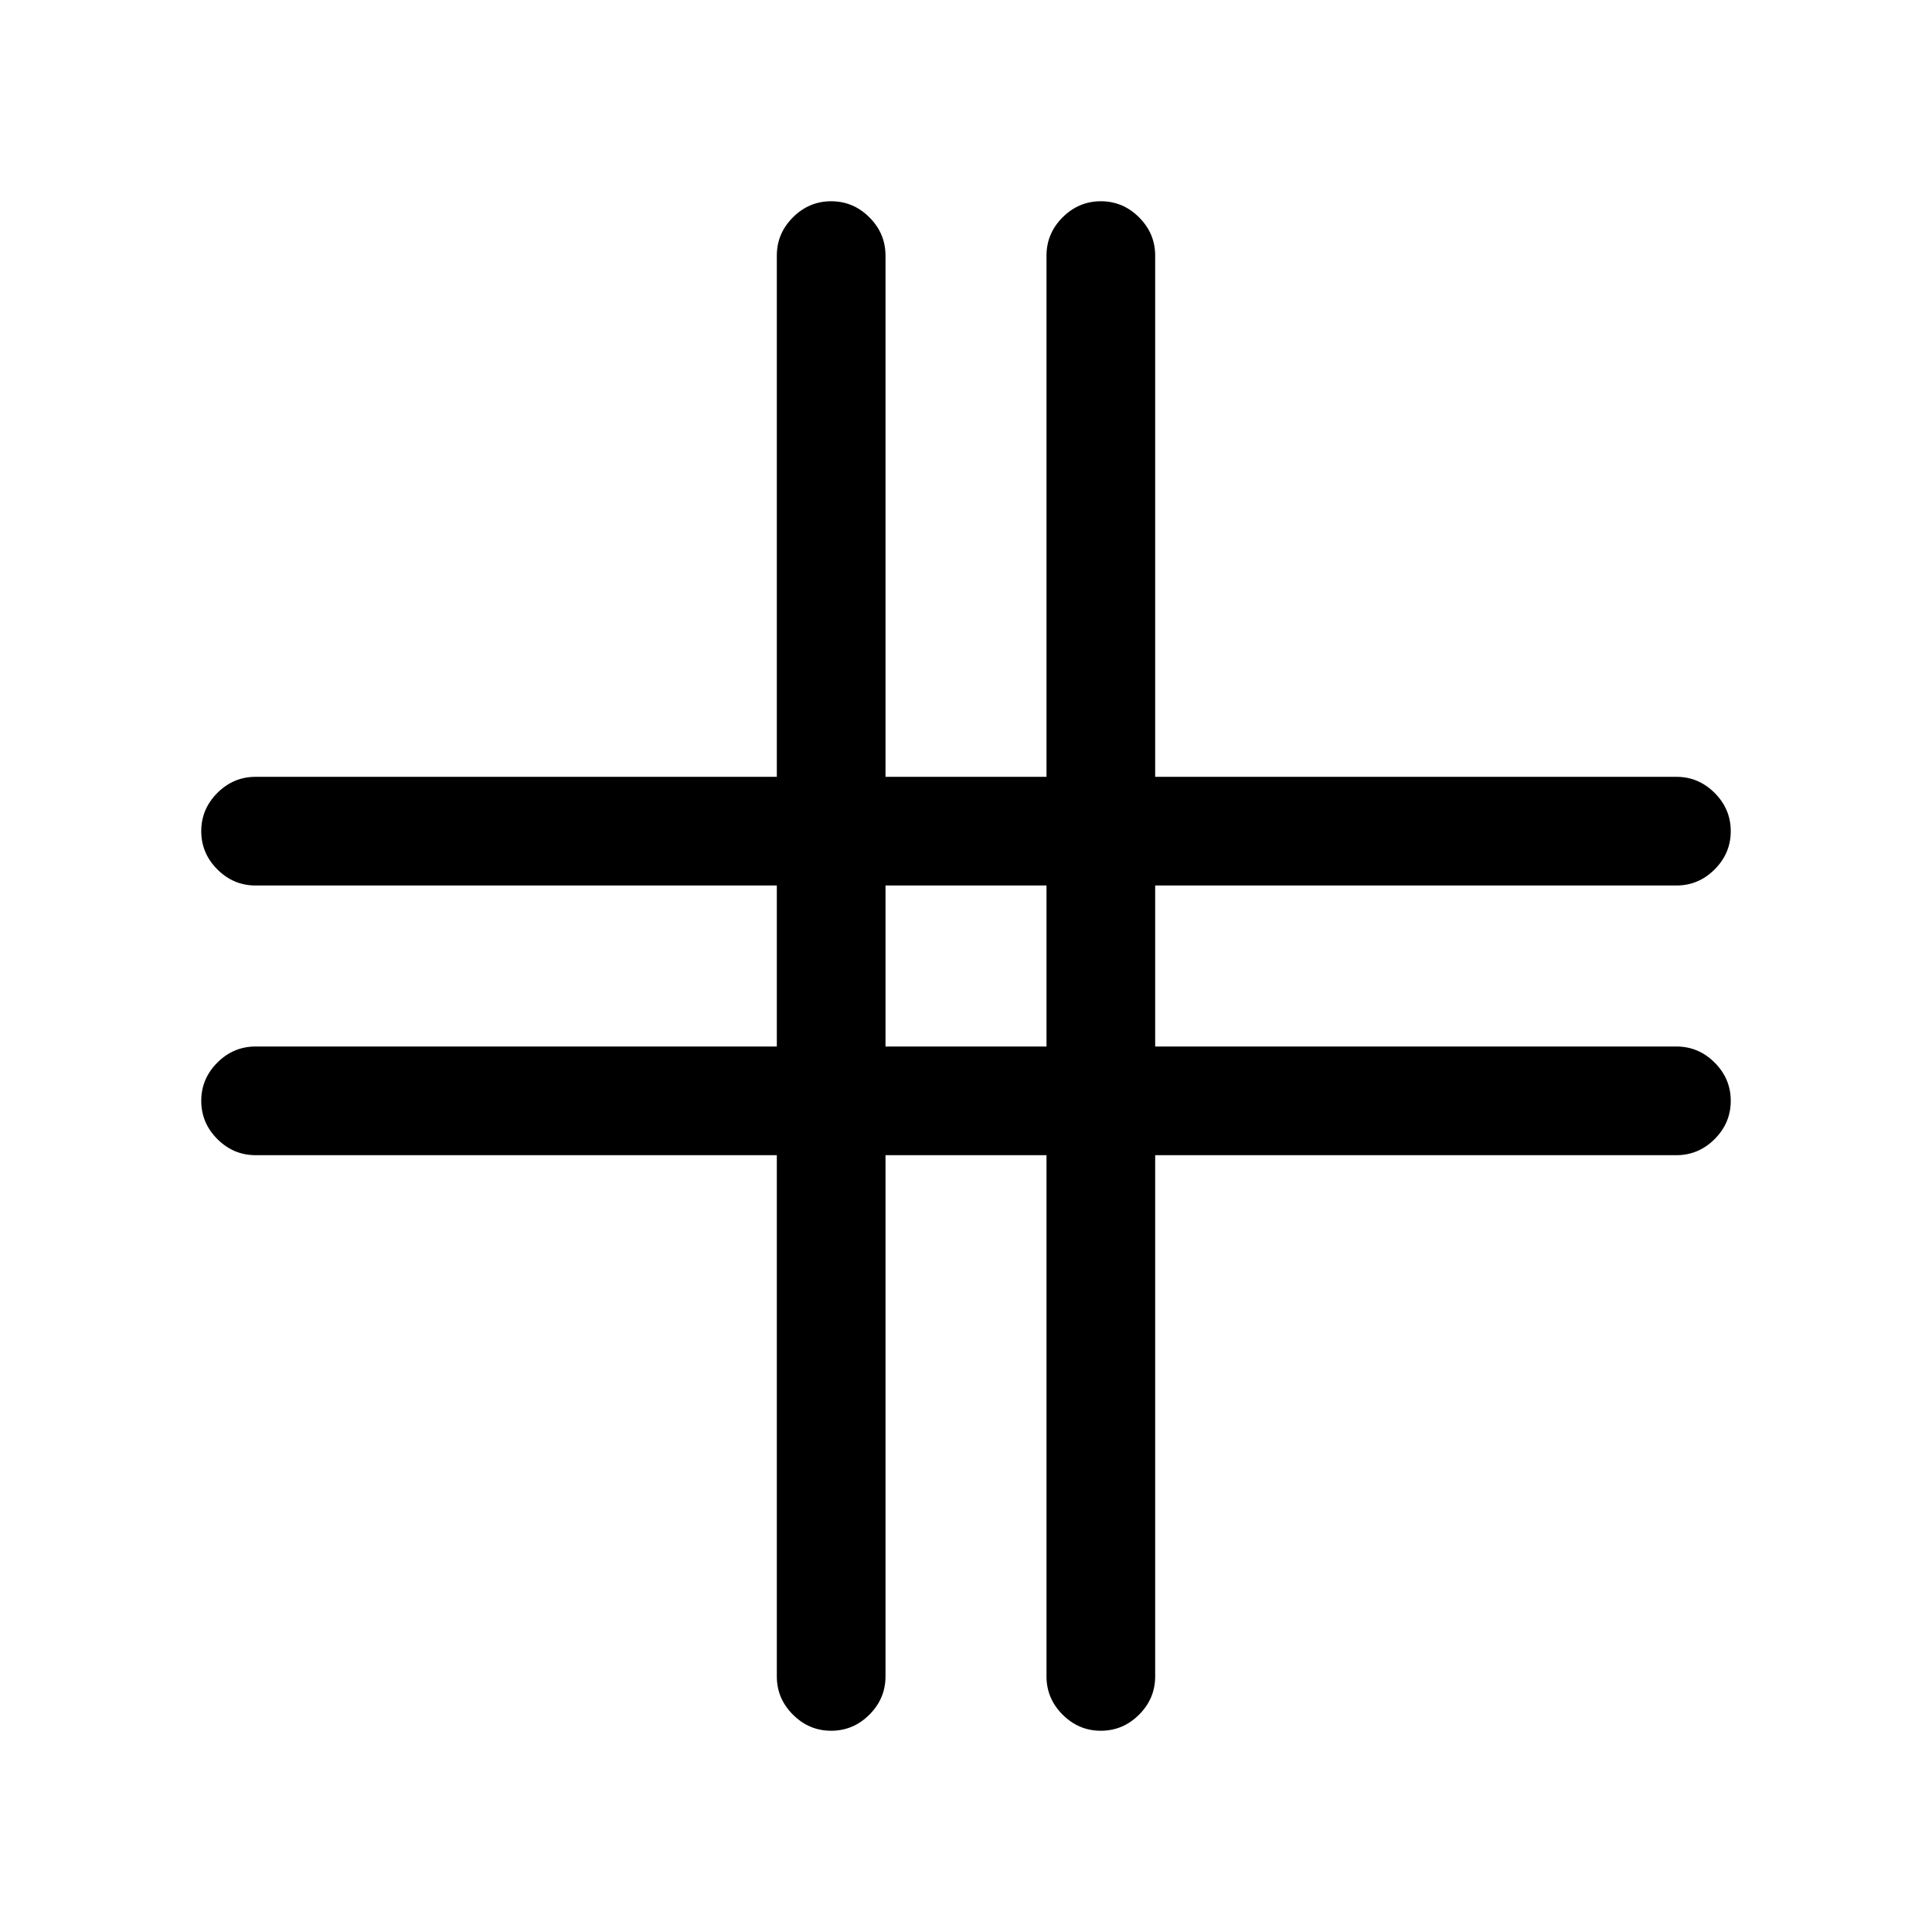 <svg xmlns="http://www.w3.org/2000/svg" height="24" width="24"><path d="M10.325 21.5Q10.05 21.5 9.85 21.3Q9.65 21.1 9.65 20.825V14.35H3.175Q2.9 14.35 2.7 14.15Q2.5 13.95 2.5 13.675Q2.5 13.4 2.7 13.2Q2.9 13 3.175 13H9.65V11H3.175Q2.9 11 2.7 10.8Q2.5 10.6 2.5 10.325Q2.5 10.05 2.7 9.85Q2.9 9.65 3.175 9.65H9.65V3.175Q9.65 2.9 9.85 2.7Q10.05 2.5 10.325 2.5Q10.6 2.5 10.8 2.7Q11 2.9 11 3.175V9.65H13V3.175Q13 2.9 13.2 2.7Q13.4 2.5 13.675 2.5Q13.95 2.5 14.15 2.7Q14.35 2.9 14.35 3.175V9.65H20.825Q21.1 9.65 21.3 9.85Q21.5 10.05 21.5 10.325Q21.5 10.6 21.3 10.8Q21.1 11 20.825 11H14.35V13H20.825Q21.1 13 21.3 13.2Q21.5 13.4 21.5 13.675Q21.5 13.95 21.3 14.15Q21.1 14.35 20.825 14.35H14.35V20.825Q14.35 21.1 14.15 21.3Q13.95 21.5 13.675 21.5Q13.4 21.5 13.2 21.3Q13 21.1 13 20.825V14.35H11V20.825Q11 21.1 10.8 21.3Q10.6 21.5 10.325 21.5ZM11 13H13V11H11Z"/></svg>